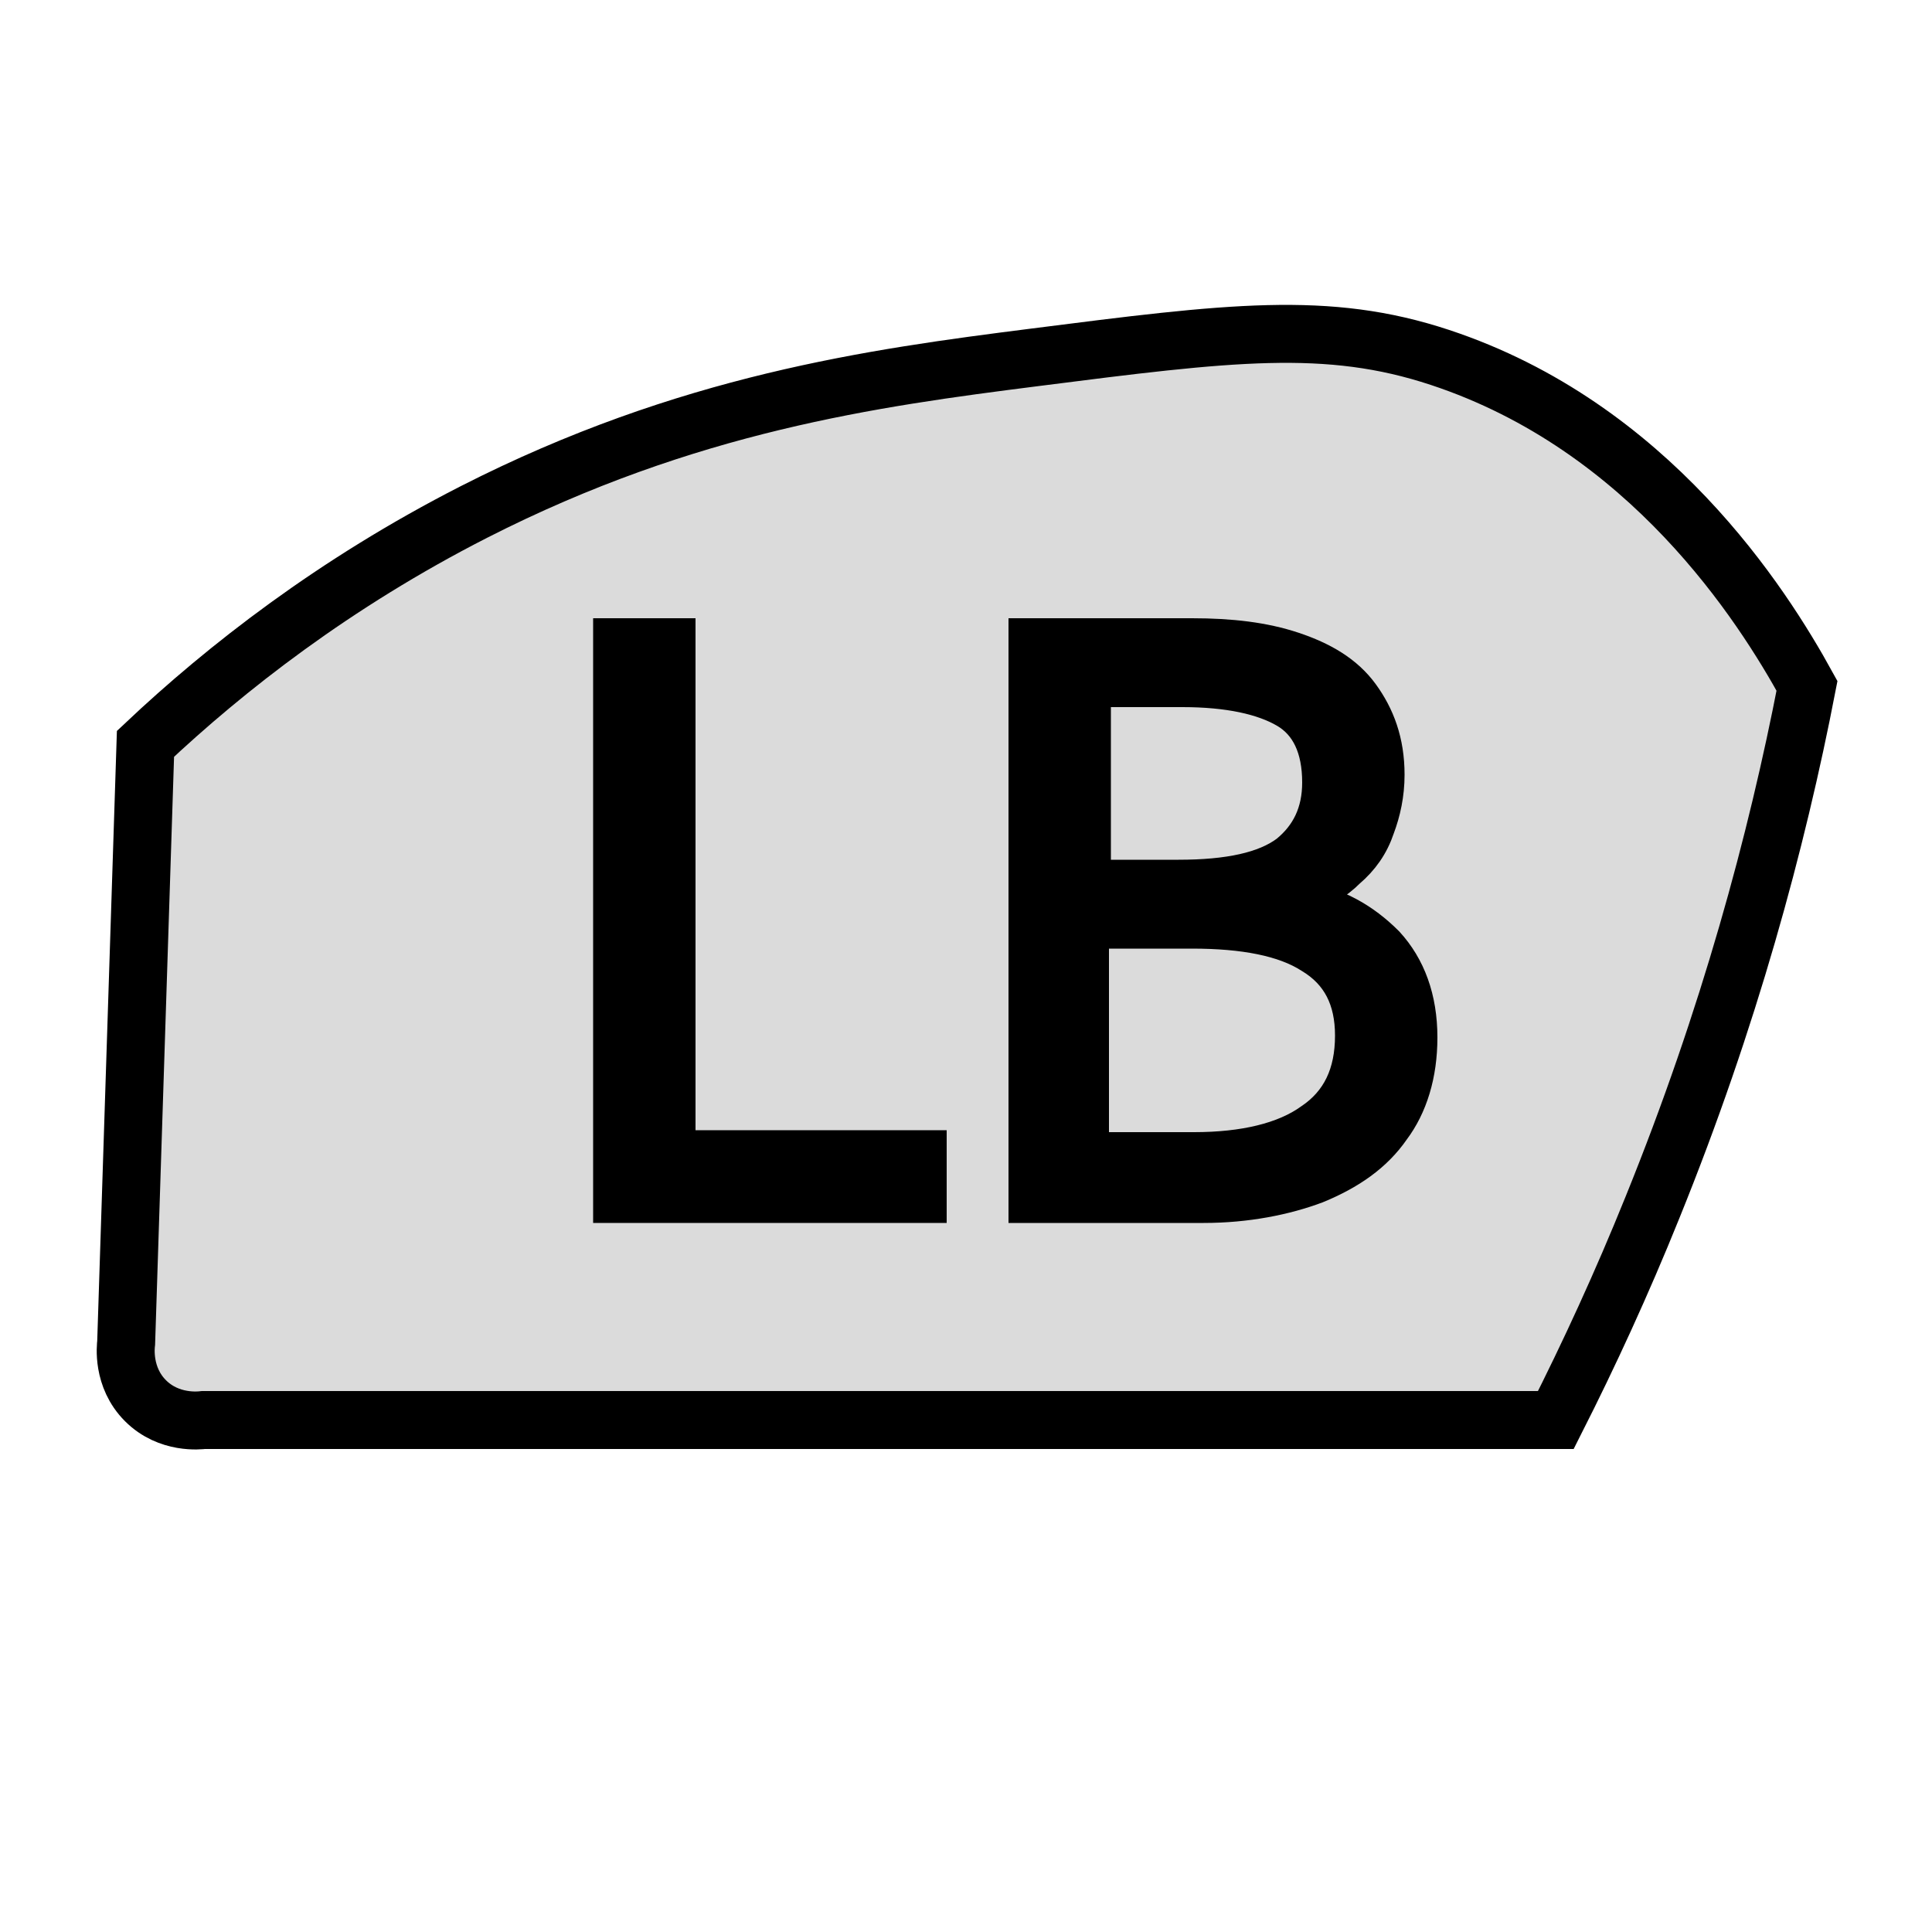 <?xml version="1.0" encoding="utf-8"?>
<svg version="1.1" xmlns="http://www.w3.org/2000/svg" viewBox="0 0 100 100">
    <path stroke="black" stroke-width="3" fill="#dbdbdb" d="M74.53,18.5c-5.83-1.93-10.89-1.29-21,0c-8.35,1.06-17.95,2.37-29,8c-7.23,3.69-12.84,8.08-17,12
	c-0.33,10.33-0.67,20.67-1,31c-0.02,0.17-0.22,1.78,1,3s2.83,1.02,3,1c23.33,0,46.67,0,70,0c1.72-3.4,3.41-7.06,5-11
	c3.96-9.77,6.44-18.94,8-27C91.22,31.3,85.36,22.08,74.53,18.5z" />
    <g style="stroke:#000000;stroke-width:2;stroke-miterlimit:10;">
        <path d="M31.7,62.3V33H35v26.5h13v2.8H31.7z" />
        <path d="M53.2,62.3V33h8.5c2,0,3.7,0.2,5.2,0.7c1.5,0.5,2.7,1.2,3.5,2.3s1.3,2.4,1.3,4.1c0,1-0.2,1.9-0.5,2.7
			c-0.3,0.9-0.8,1.6-1.5,2.2c-0.6,0.6-1.4,1.1-2.4,1.4v0.2c1.8,0.3,3.2,1.1,4.4,2.3c1.1,1.2,1.7,2.8,1.7,4.8c0,1.9-0.5,3.5-1.4,4.7
			c-0.9,1.3-2.2,2.2-3.9,2.9c-1.6,0.6-3.6,1-5.8,1H53.2z M56.5,45.5H61c2.6,0,4.5-0.4,5.7-1.3c1.1-0.9,1.7-2.1,1.7-3.7
			c0-1.8-0.6-3.1-1.8-3.8c-1.2-0.7-3-1.1-5.4-1.1h-4.7V45.5z M56.5,59.6h5.3c2.6,0,4.7-0.5,6.1-1.5c1.5-1,2.2-2.5,2.2-4.5
			c0-1.9-0.7-3.3-2.2-4.2c-1.4-0.9-3.5-1.3-6.2-1.3h-5.3V59.6z" />
    </g>
</svg>